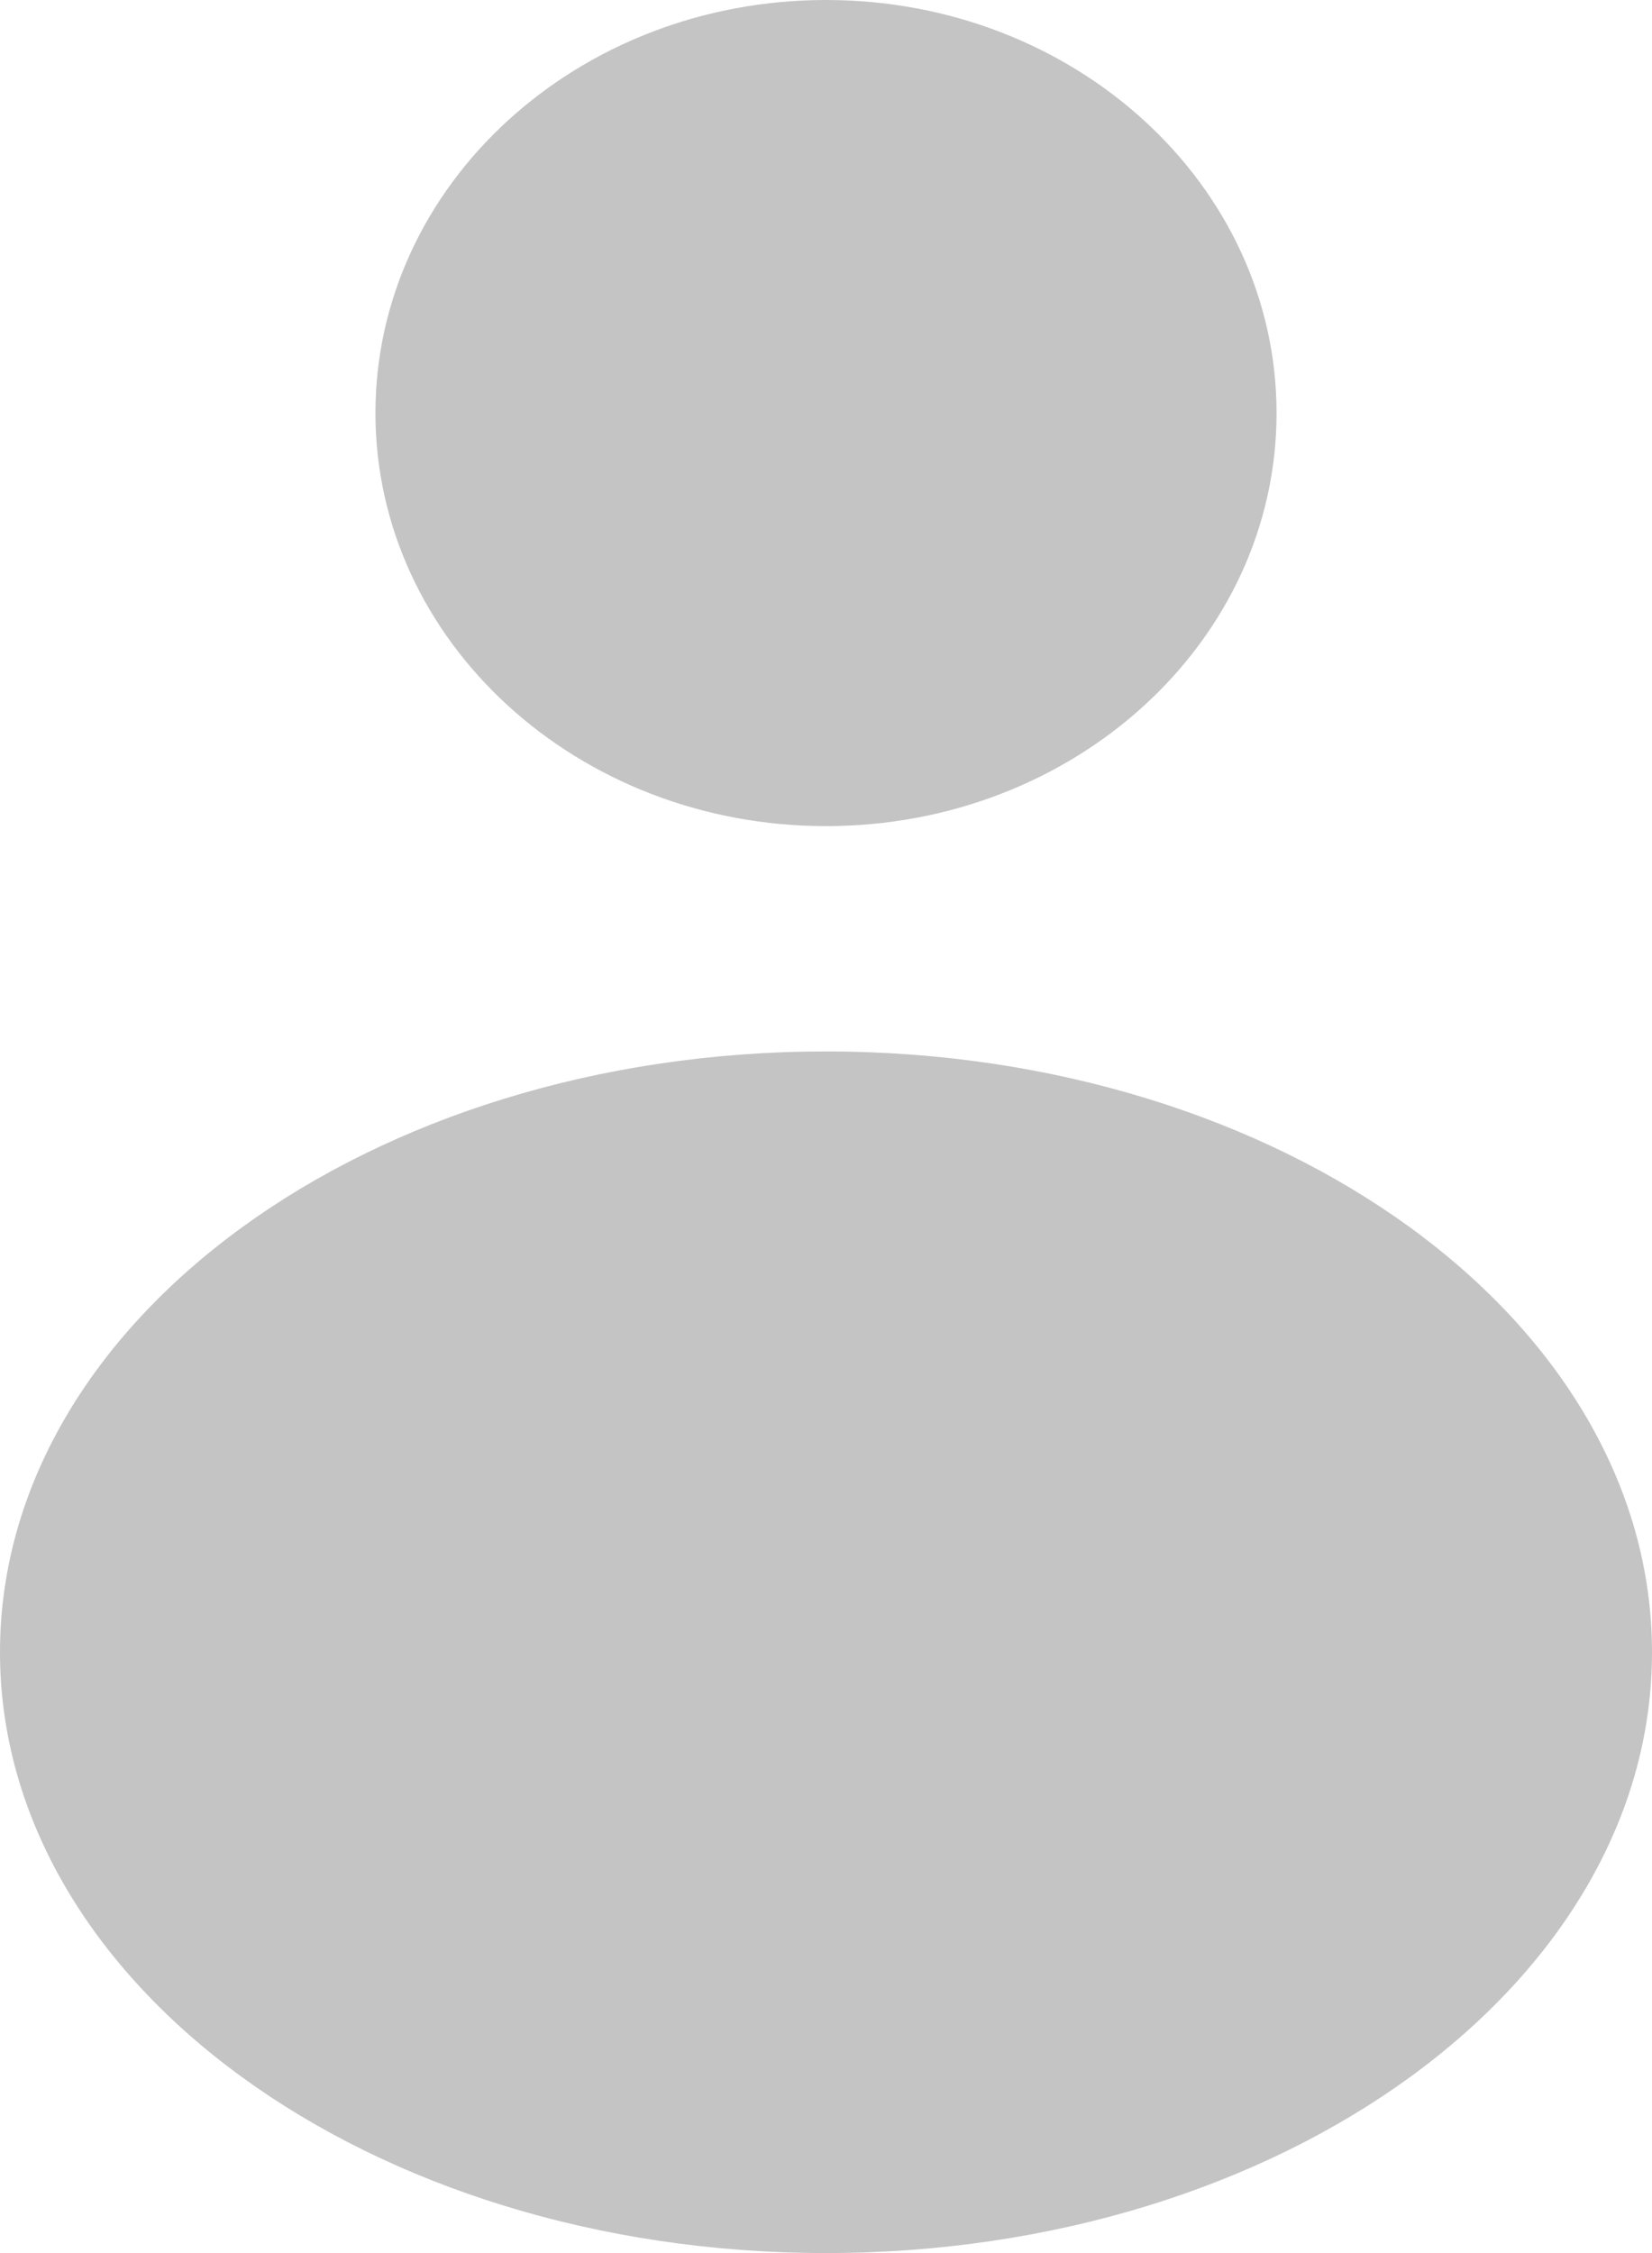 <svg width="22" height="30" viewBox="0 0 22 30" fill="none" xmlns="http://www.w3.org/2000/svg">
<path d="M11 11C14.314 11 17 8.538 17 5.5C17 2.462 14.314 0 11 0C7.686 0 5 2.462 5 5.5C5 8.538 7.686 11 11 11Z" fill="#C4C4C4"/>
<path d="M11 30C17.075 30 22 26.418 22 22C22 17.582 17.075 14 11 14C4.925 14 0 17.582 0 22C0 26.418 4.925 30 11 30Z" fill="#C4C4C4"/>
</svg>
